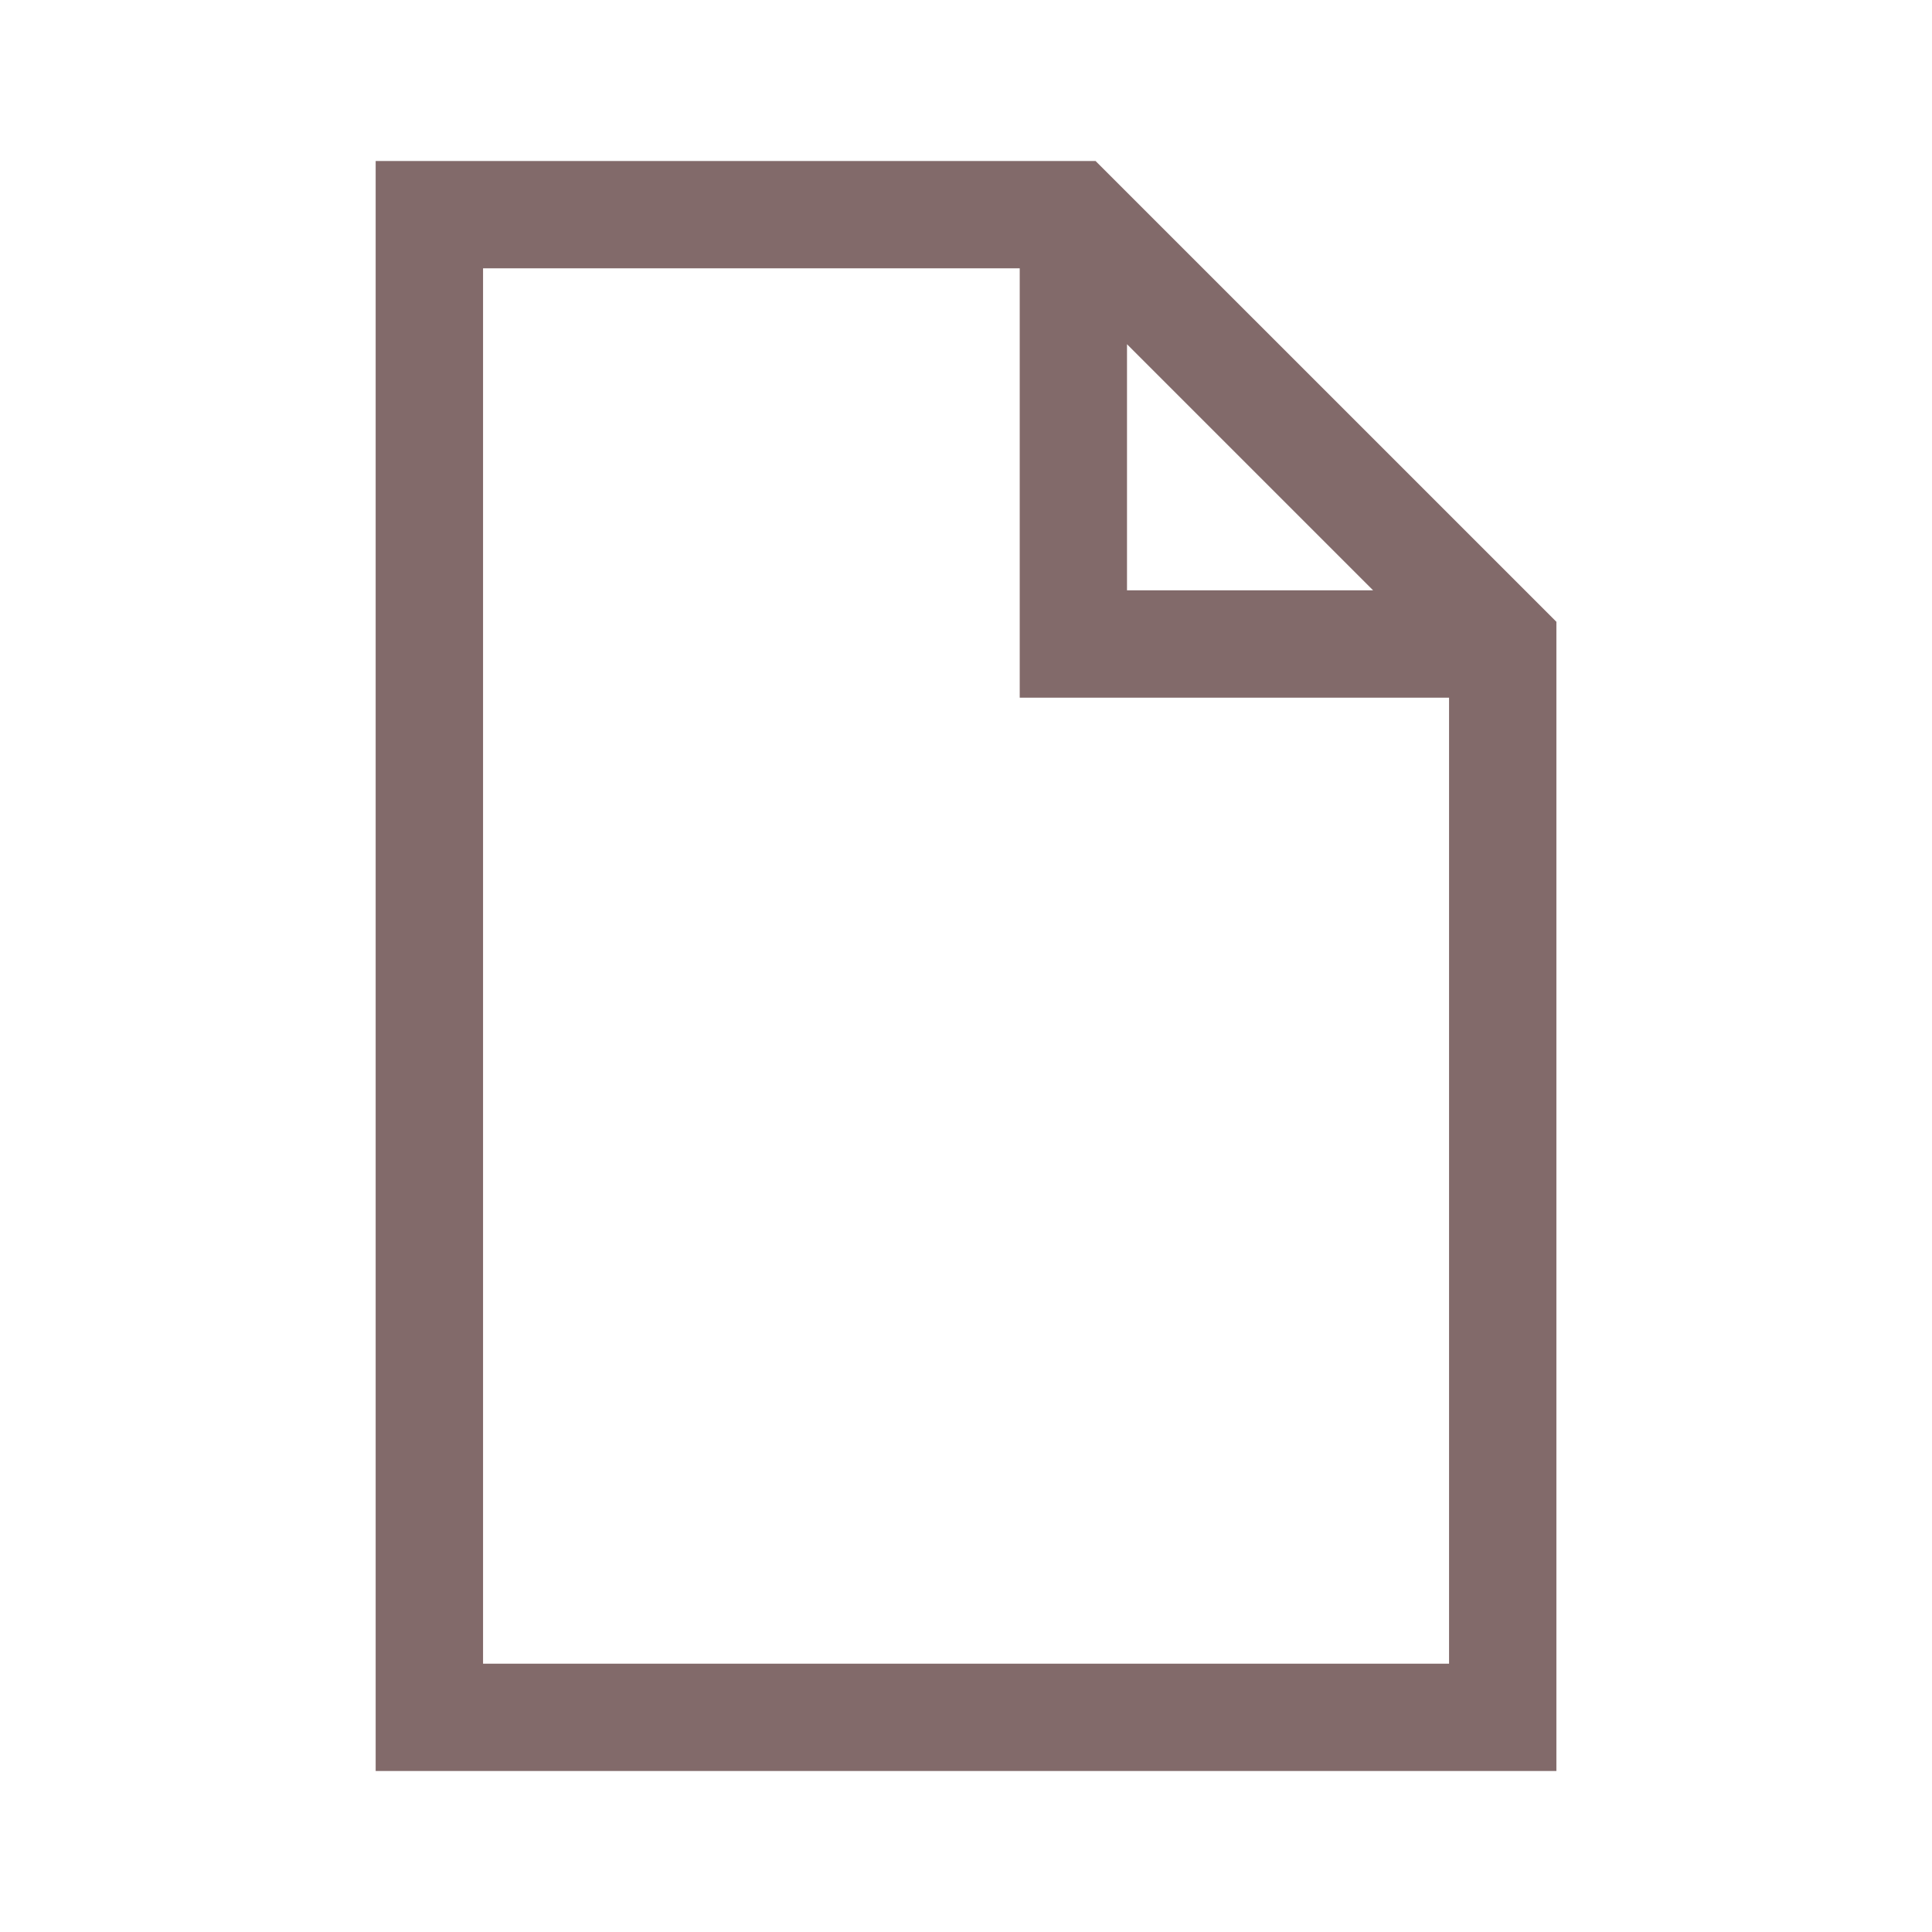 <svg xmlns="http://www.w3.org/2000/svg" width="36" height="36" viewBox="0 0 36 36" fill= "#826A6A">
  <path fill-rule="evenodd" d="M7,3 L7,33 L29.001,33 L29.001,11.586 L20.414,3 L7,3 Z M9.001,5 L19.001,5 L19.001,13 L27.001,13 L27.001,31 L9.001,31 L9.001,5 Z M21,6.414 L25.586,11 L21,11 L21,6.414 Z"/>
</svg>
